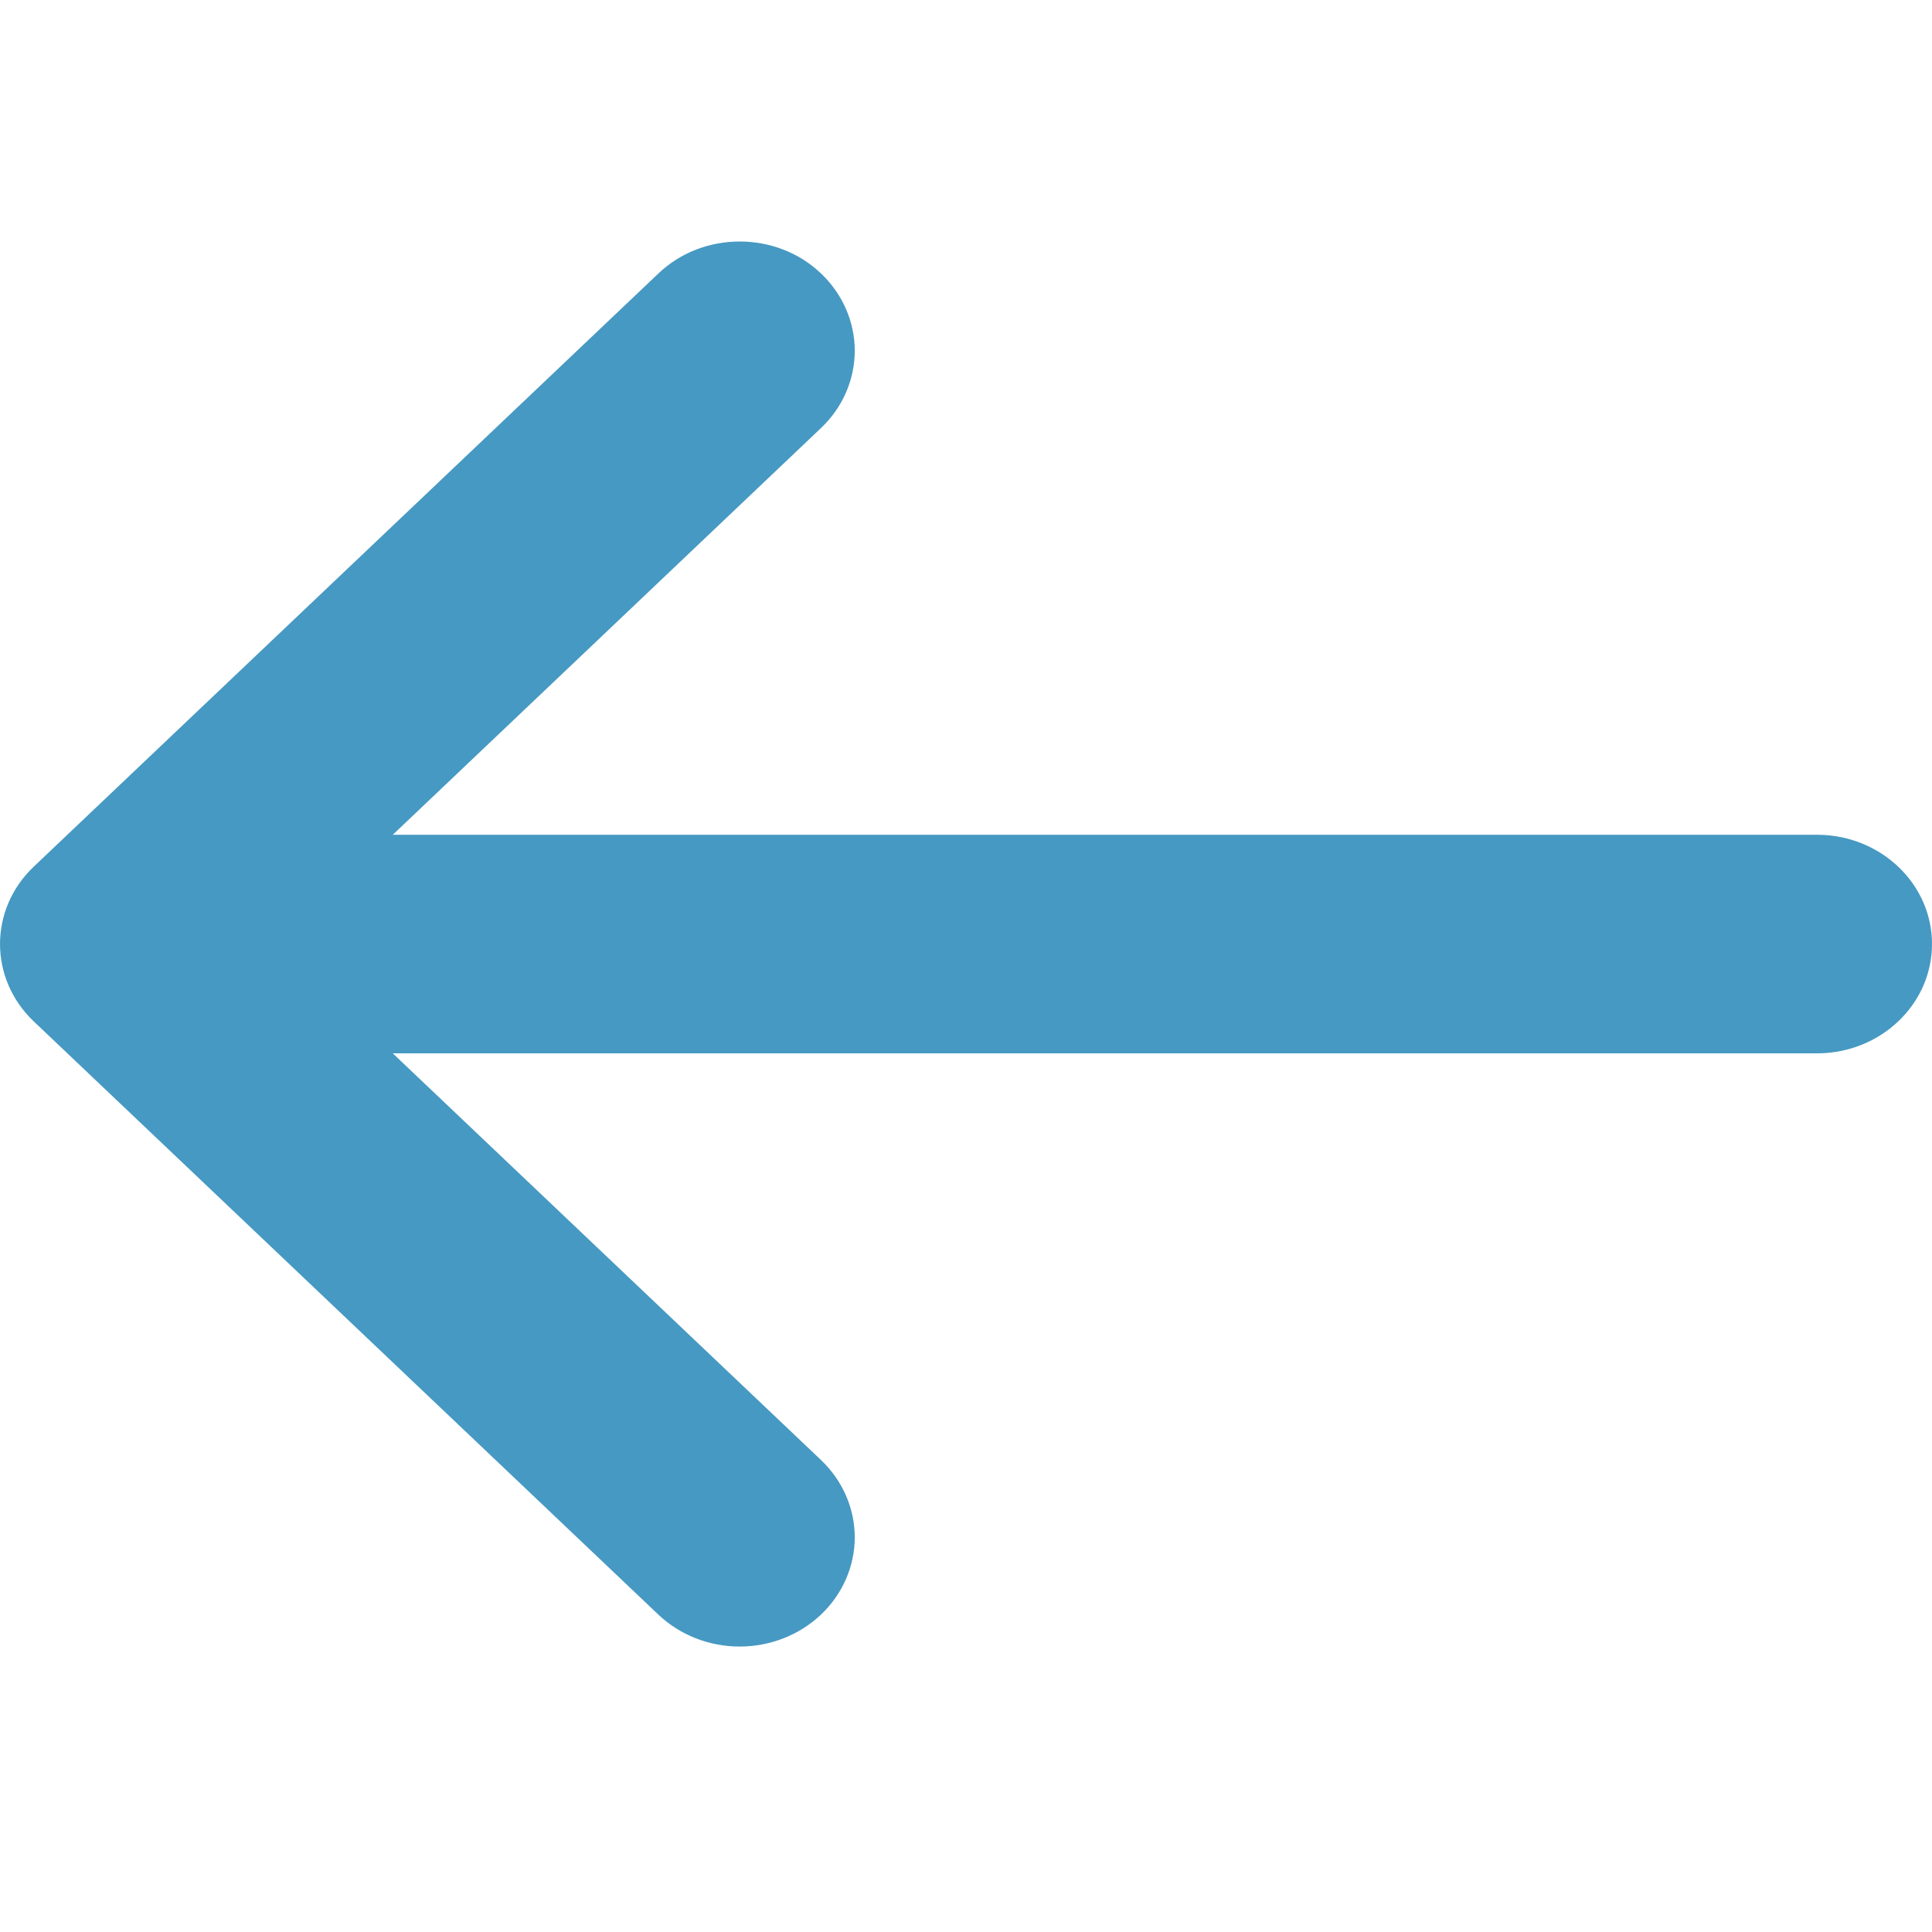 <svg width="24" height="24" viewBox="0 0 24 24" fill="none" xmlns="http://www.w3.org/2000/svg">
<path fill-rule="evenodd" clip-rule="evenodd" d="M22.592 13.085H4.879L10.199 18.137C10.467 18.392 10.618 18.737 10.618 19.097C10.618 19.457 10.467 19.802 10.199 20.057C9.931 20.311 9.567 20.454 9.188 20.454C8.809 20.454 8.446 20.311 8.178 20.057L0.418 12.687C-0.139 12.156 -0.139 11.297 0.418 10.767L8.178 3.398C8.457 3.132 8.822 3 9.189 3C9.555 3 9.921 3.132 10.199 3.397C10.467 3.652 10.618 3.997 10.618 4.357C10.618 4.717 10.467 5.063 10.199 5.317L4.879 10.37H22.592C23.373 10.381 24 10.985 24 11.727C24 12.469 23.373 13.074 22.592 13.085Z" fill="#4699C2"/>
</svg>
